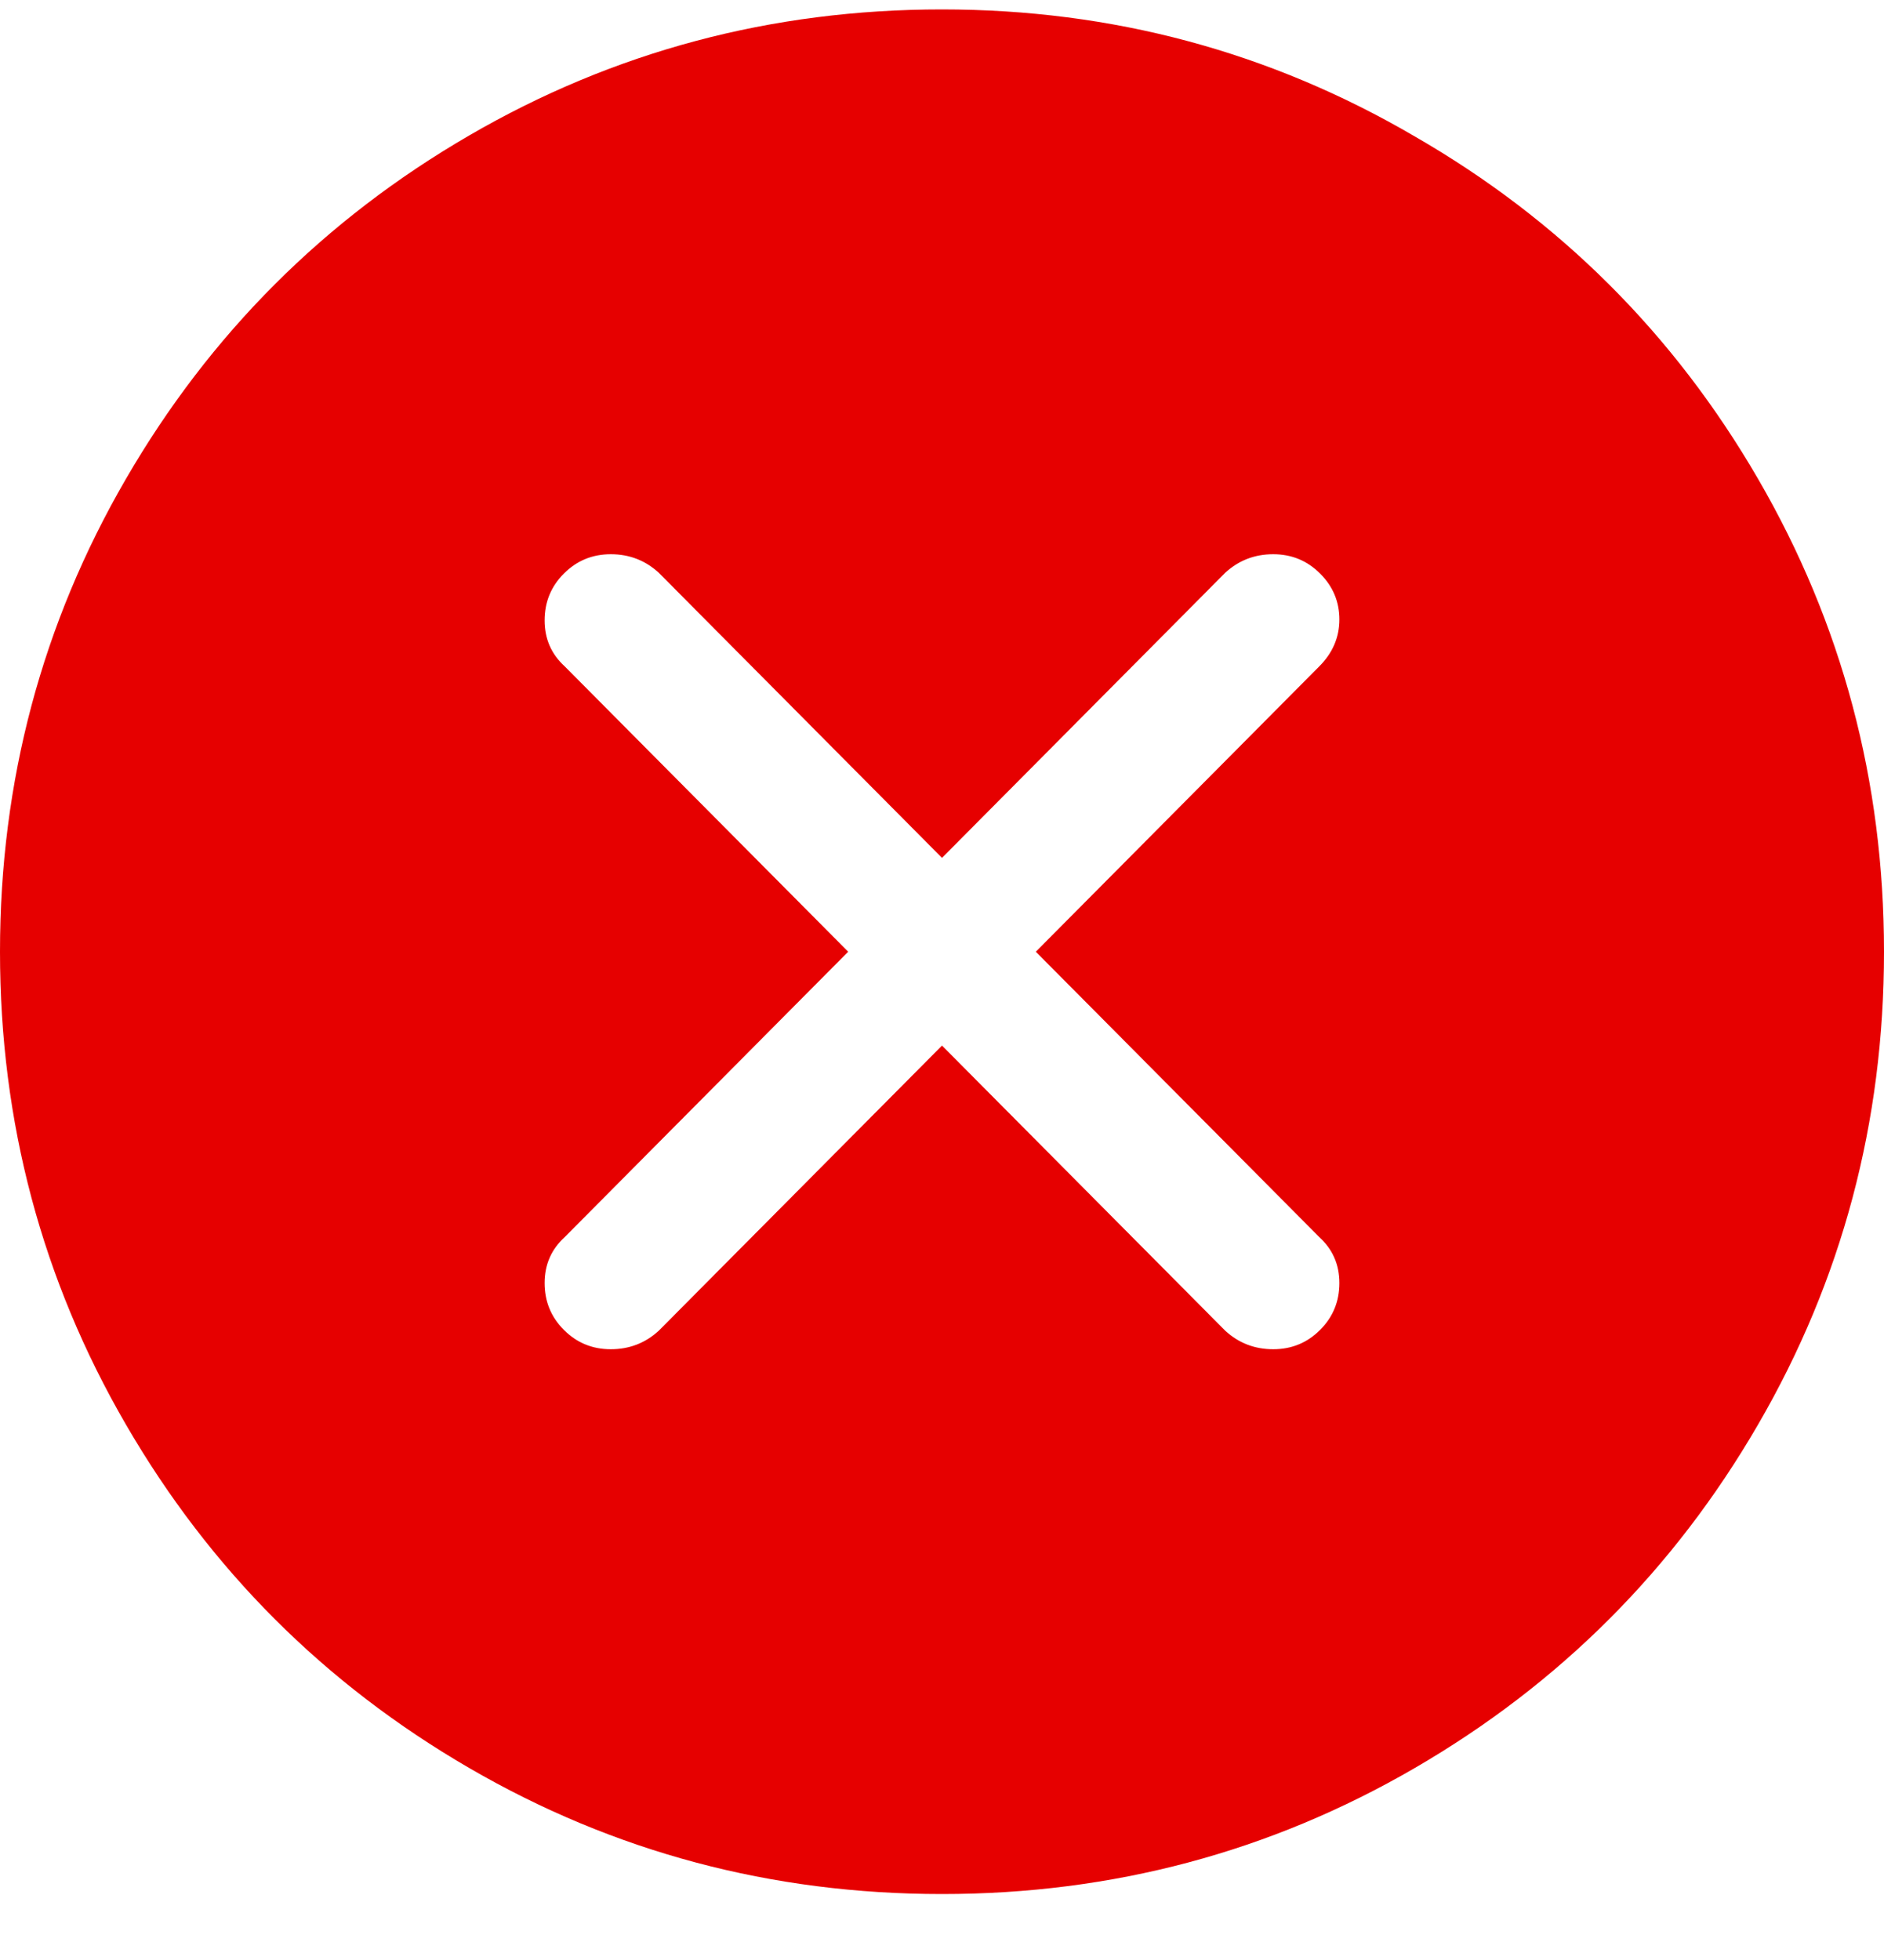 <?xml version="1.0" encoding="UTF-8"?>
<svg width="25px" height="26px" viewBox="0 0 25 26" version="1.1" xmlns="http://www.w3.org/2000/svg" xmlns:xlink="http://www.w3.org/1999/xlink">
    <!-- Generator: Sketch 49.3 (51167) - http://www.bohemiancoding.com/sketch -->
    <title></title>
    <desc>Created with Sketch.</desc>
    <defs></defs>
    <g id="4.-automatisch-opladen" stroke="none" stroke-width="1" fill="none" fill-rule="evenodd">
        <g id="4.F.-Automatisch-opladen---foutmelding-" transform="translate(-405, -850)" fill="#E60000">
            <path d="M423.774,851.81 C425.695,852.916 427.213,854.43 428.328,856.351 C429.443,858.271 430,860.363 430,862.625 C430,864.887 429.443,866.979 428.328,868.899 C427.213,870.82 425.695,872.338 423.774,873.453 C421.854,874.568 419.762,875.125 417.5,875.125 C415.238,875.125 413.146,874.568 411.226,873.453 C409.305,872.338 407.787,870.82 406.672,868.899 C405.557,866.979 405,864.887 405,862.625 C405,860.363 405.557,858.271 406.672,856.351 C407.787,854.43 409.305,852.912 411.226,851.797 C413.146,850.682 415.238,850.125 417.5,850.125 C419.762,850.125 421.854,850.687 423.774,851.81 Z M422.505,866.409 L418.745,862.625 L422.505,858.841 C422.684,858.662 422.773,858.454 422.773,858.218 C422.773,857.982 422.688,857.779 422.517,857.608 C422.346,857.437 422.139,857.352 421.895,857.352 C421.65,857.352 421.439,857.433 421.26,857.596 L417.5,861.38 L413.74,857.596 C413.561,857.433 413.35,857.352 413.105,857.352 C412.861,857.352 412.654,857.437 412.483,857.608 C412.312,857.779 412.227,857.986 412.227,858.23 C412.227,858.475 412.316,858.678 412.495,858.841 L416.255,862.625 L412.495,866.409 C412.316,866.572 412.227,866.775 412.227,867.02 C412.227,867.264 412.312,867.471 412.483,867.642 C412.654,867.813 412.861,867.898 413.105,867.898 C413.35,867.898 413.561,867.817 413.74,867.654 L417.5,863.87 L421.26,867.654 C421.439,867.817 421.65,867.898 421.895,867.898 C422.139,867.898 422.346,867.813 422.517,867.642 C422.688,867.471 422.773,867.264 422.773,867.02 C422.773,866.775 422.684,866.572 422.505,866.409 Z" id=""></path>
        </g>
    </g>
</svg>